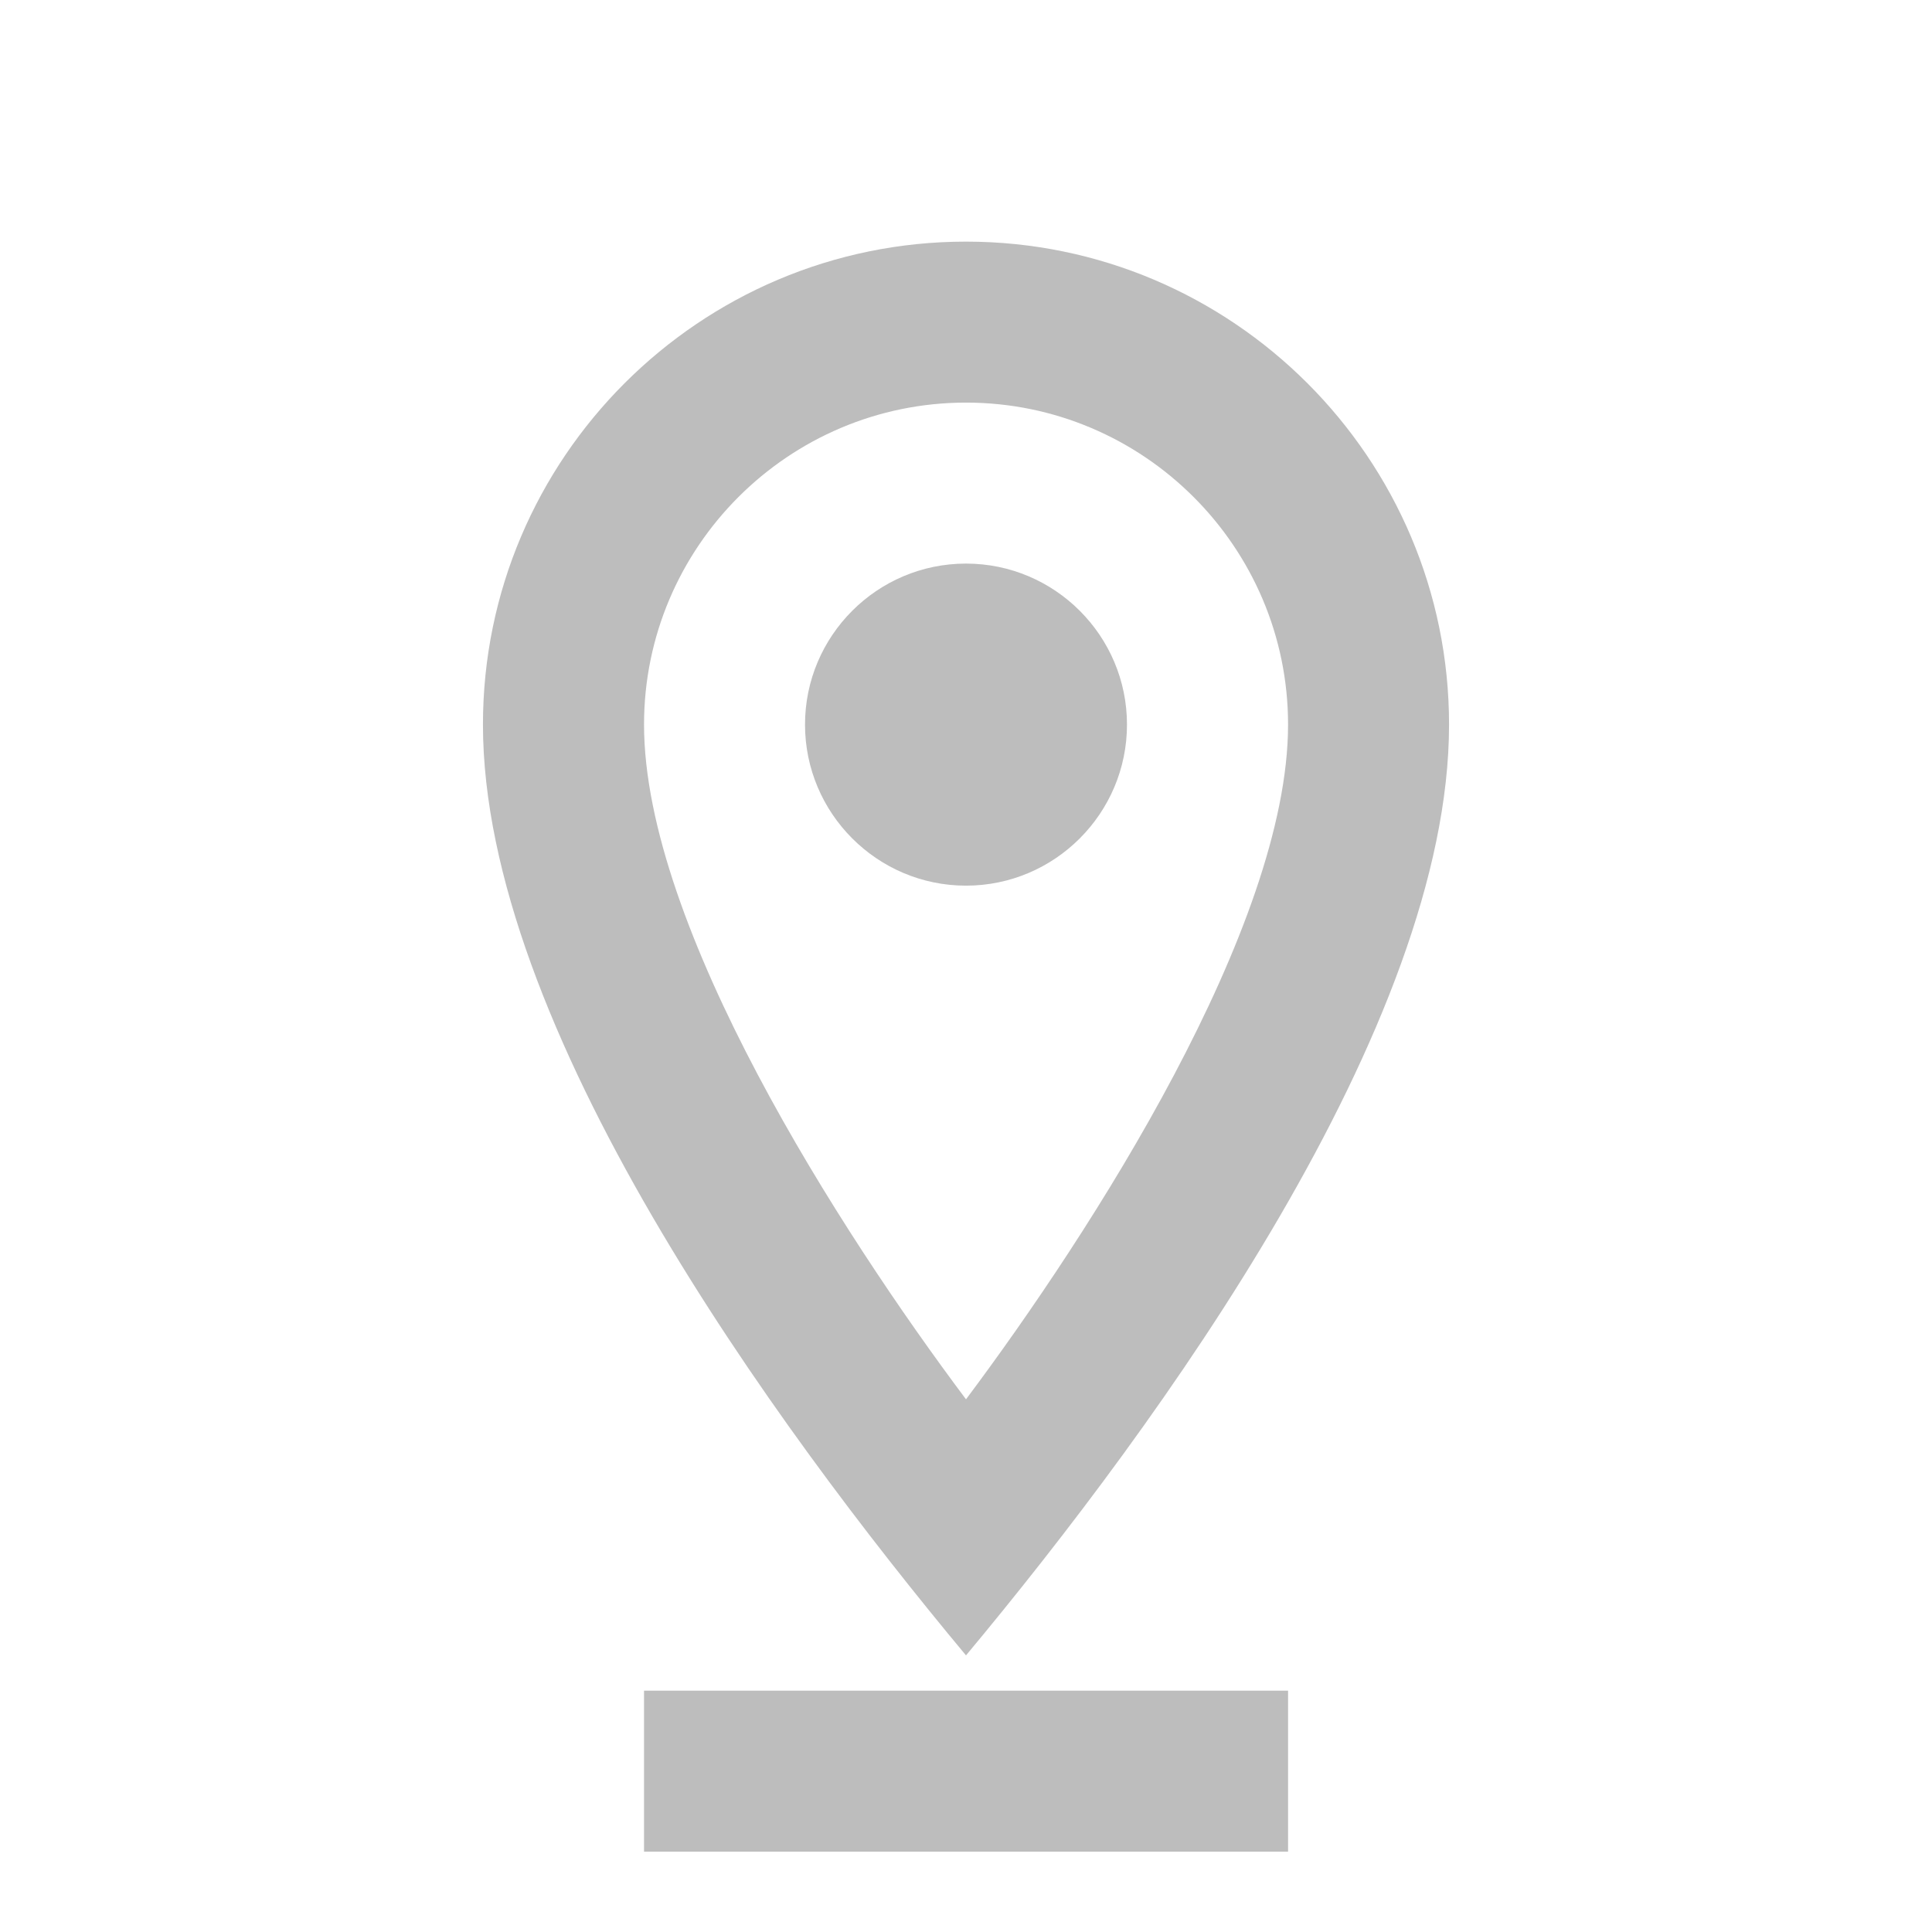 <svg xmlns="http://www.w3.org/2000/svg" width="7.199" height="7.199" viewBox="0 0 203.18 203.18" shape-rendering="geometricPrecision" image-rendering="optimizeQuality" fill-rule="evenodd" clip-rule="evenodd"><g fill="#bdbdbd" fill-rule="nonzero"><path d="m101.59 174.09c20.35-24.41 50.8-66.25 50.8-97.89 0-28.01-22.79-50.79-50.8-50.79-28.01 0-50.8 22.78-50.8 50.79 0 31.65 30.47 73.49 50.8 97.89m0-131.75c18.67 0 33.87 15.19 33.87 33.86 0 21.23-20.64 53.29-33.87 70.96-13.23-17.65-33.86-49.7-33.86-70.96 0-18.67 15.19-33.86 33.86-33.86"/><path d="m118.52 76.2c0-9.33-7.59-16.93-16.93-16.93-9.34 0-16.93 7.6-16.93 16.93 0 9.33 7.59 16.94 16.93 16.94 9.34 0 16.93-7.61 16.93-16.94"/><path d="m67.73 194.73h67.73v-16.93h-67.73z"/></g></svg>